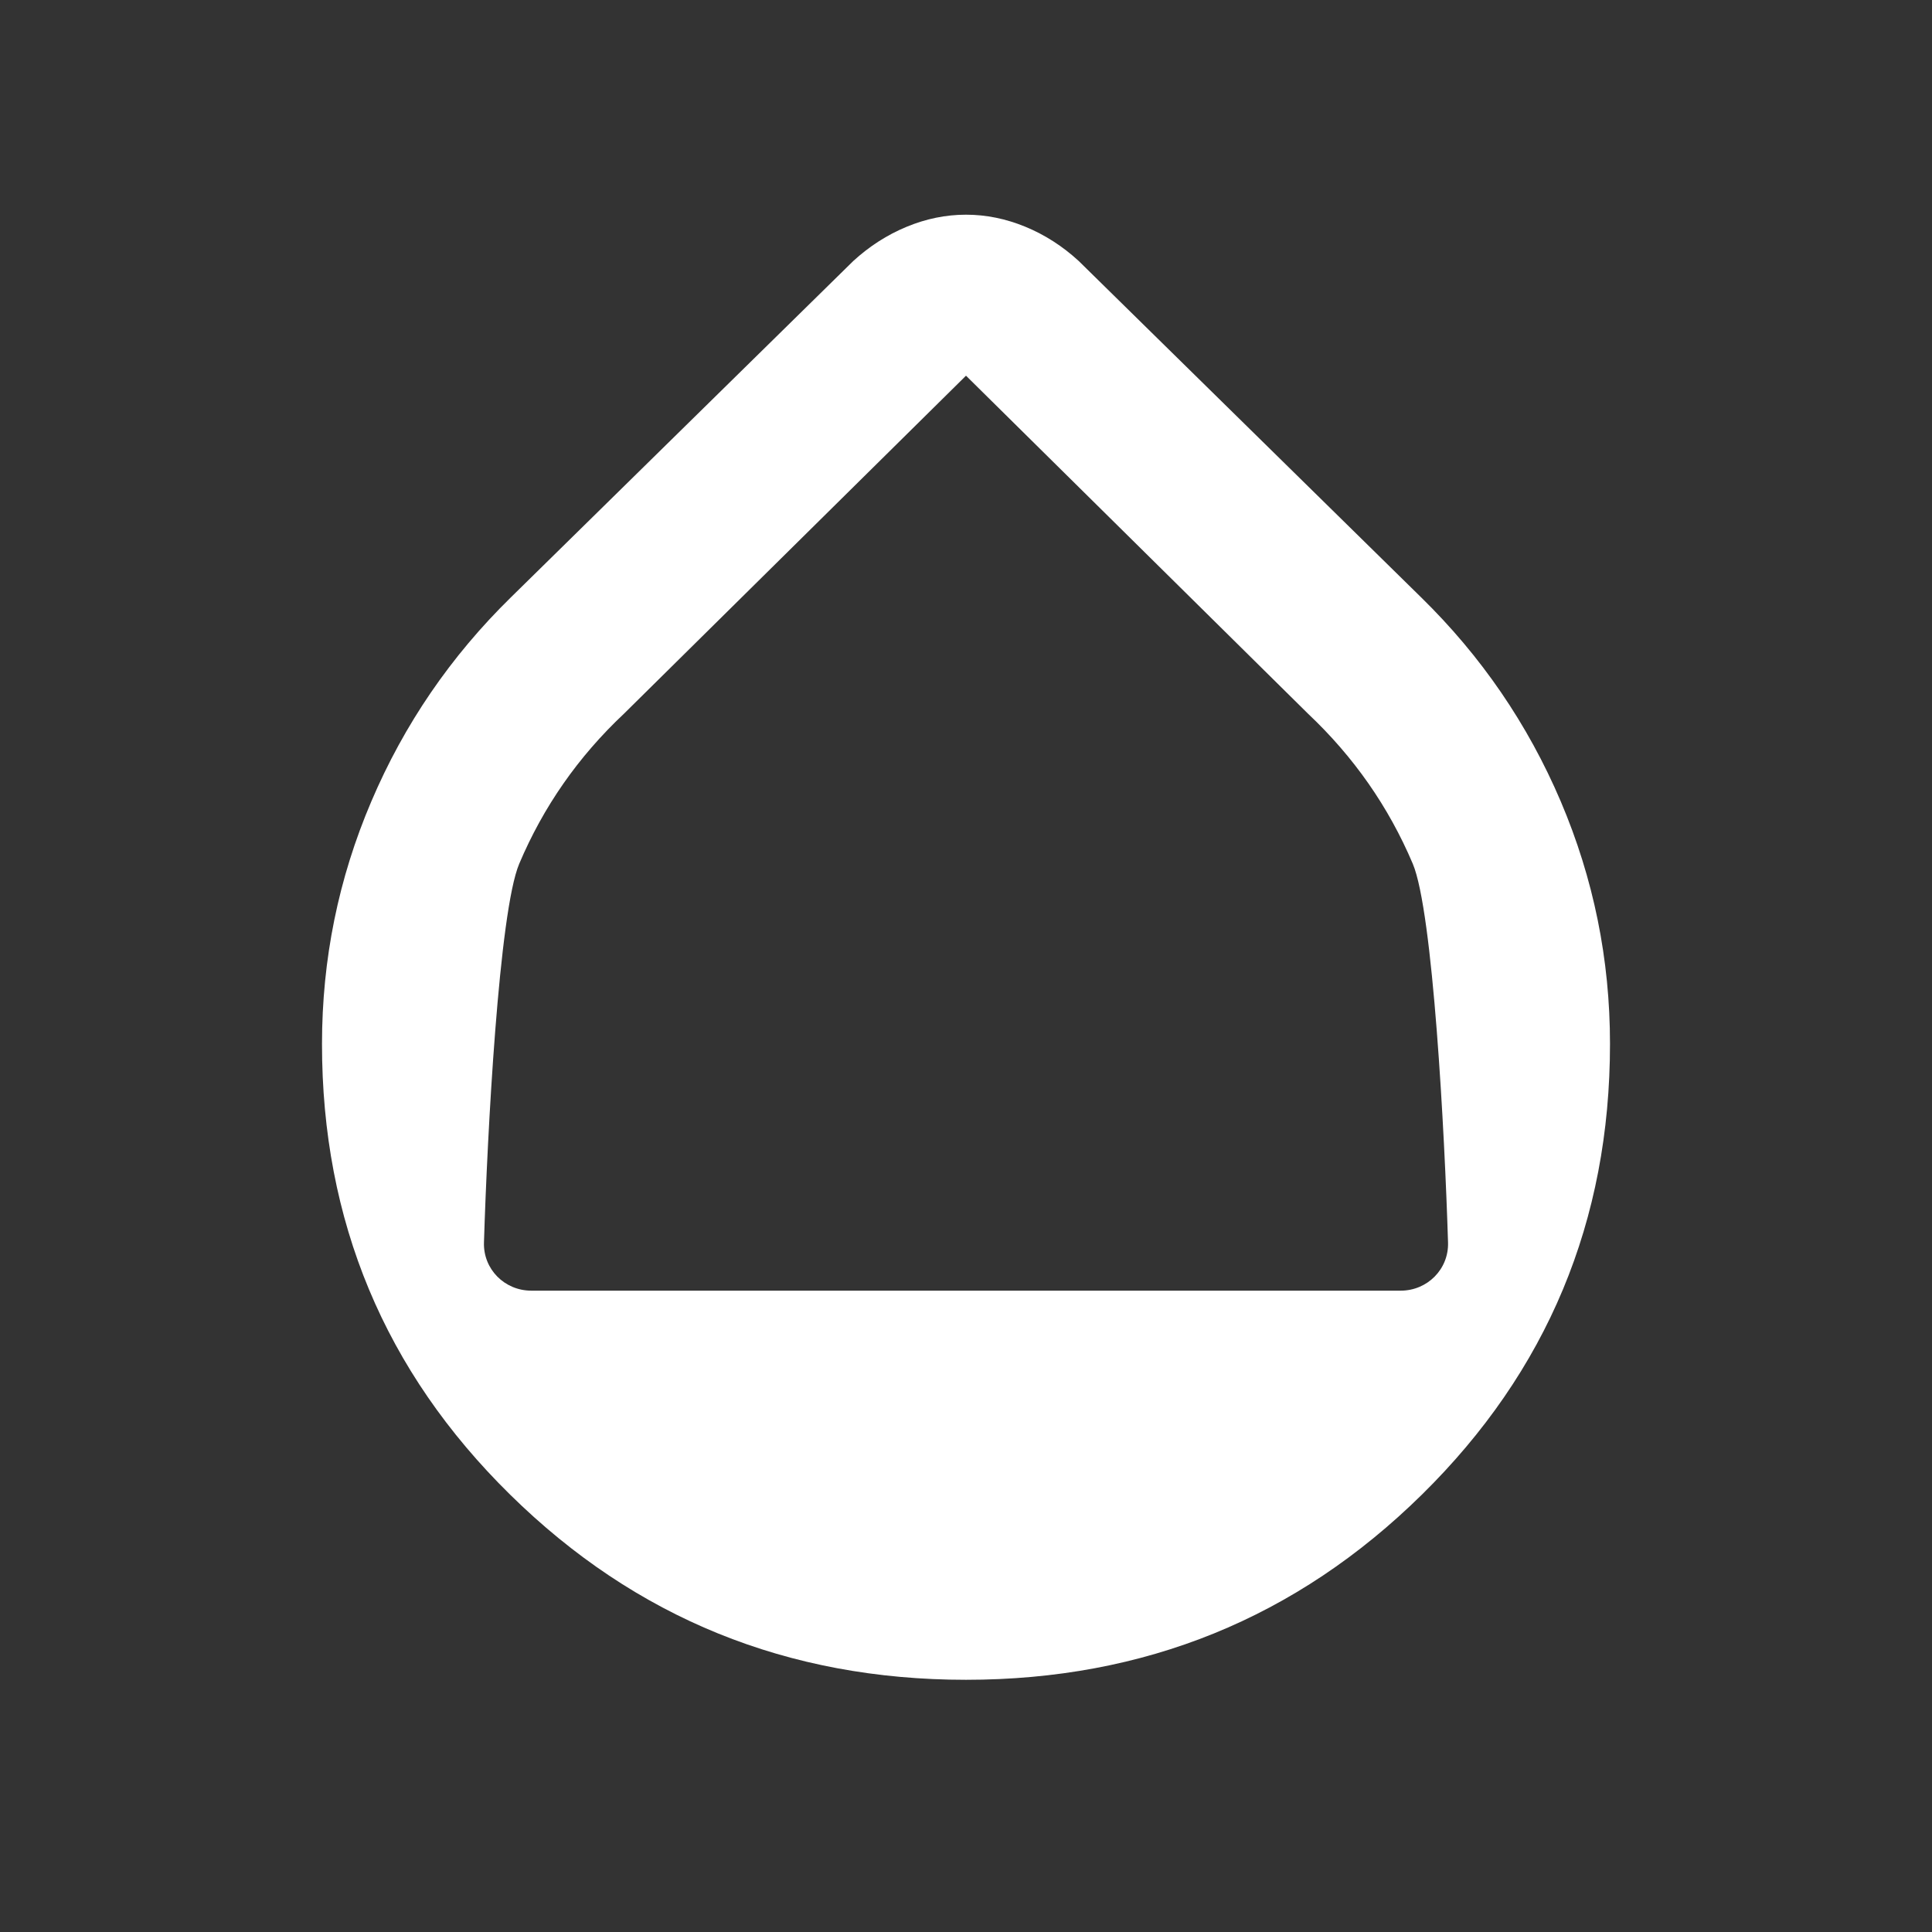 <svg width="24" height="24" viewBox="0 0 24 24" fill="none" xmlns="http://www.w3.org/2000/svg">
<rect x="0" y="0" width="24" height="24" fill="#333333" stroke="none"/>
<path d="M12 20.867C9.783 20.867 7.895 20.1 6.337 18.567C4.778 17.034 3.999 15.167 4 12.967C4 11.917 4.204 10.913 4.613 9.955C5.021 8.997 5.6 8.151 6.35 7.417L10.6 3.242C10.8 3.059 11.021 2.917 11.263 2.817C11.505 2.717 11.75 2.667 12 2.667C12.249 2.667 12.495 2.717 12.738 2.817C12.98 2.917 13.201 3.059 13.4 3.242L17.65 7.417C18.4 8.15 18.979 8.996 19.388 9.955C19.796 10.914 20 11.918 20 12.967C20 15.167 19.221 17.034 17.663 18.567C16.105 20.1 14.217 20.867 12 20.867ZM6.012 15.435C6.002 15.766 6.268 16.033 6.6 16.033H17.4C17.731 16.033 17.998 15.766 17.988 15.435C17.947 14.088 17.801 11.322 17.55 10.73C17.25 10.022 16.816 9.401 16.25 8.867L12 4.667L7.75 8.867C7.183 9.4 6.75 10.021 6.45 10.73C6.199 11.323 6.053 14.089 6.012 15.435Z" fill="white"/>
</svg>
